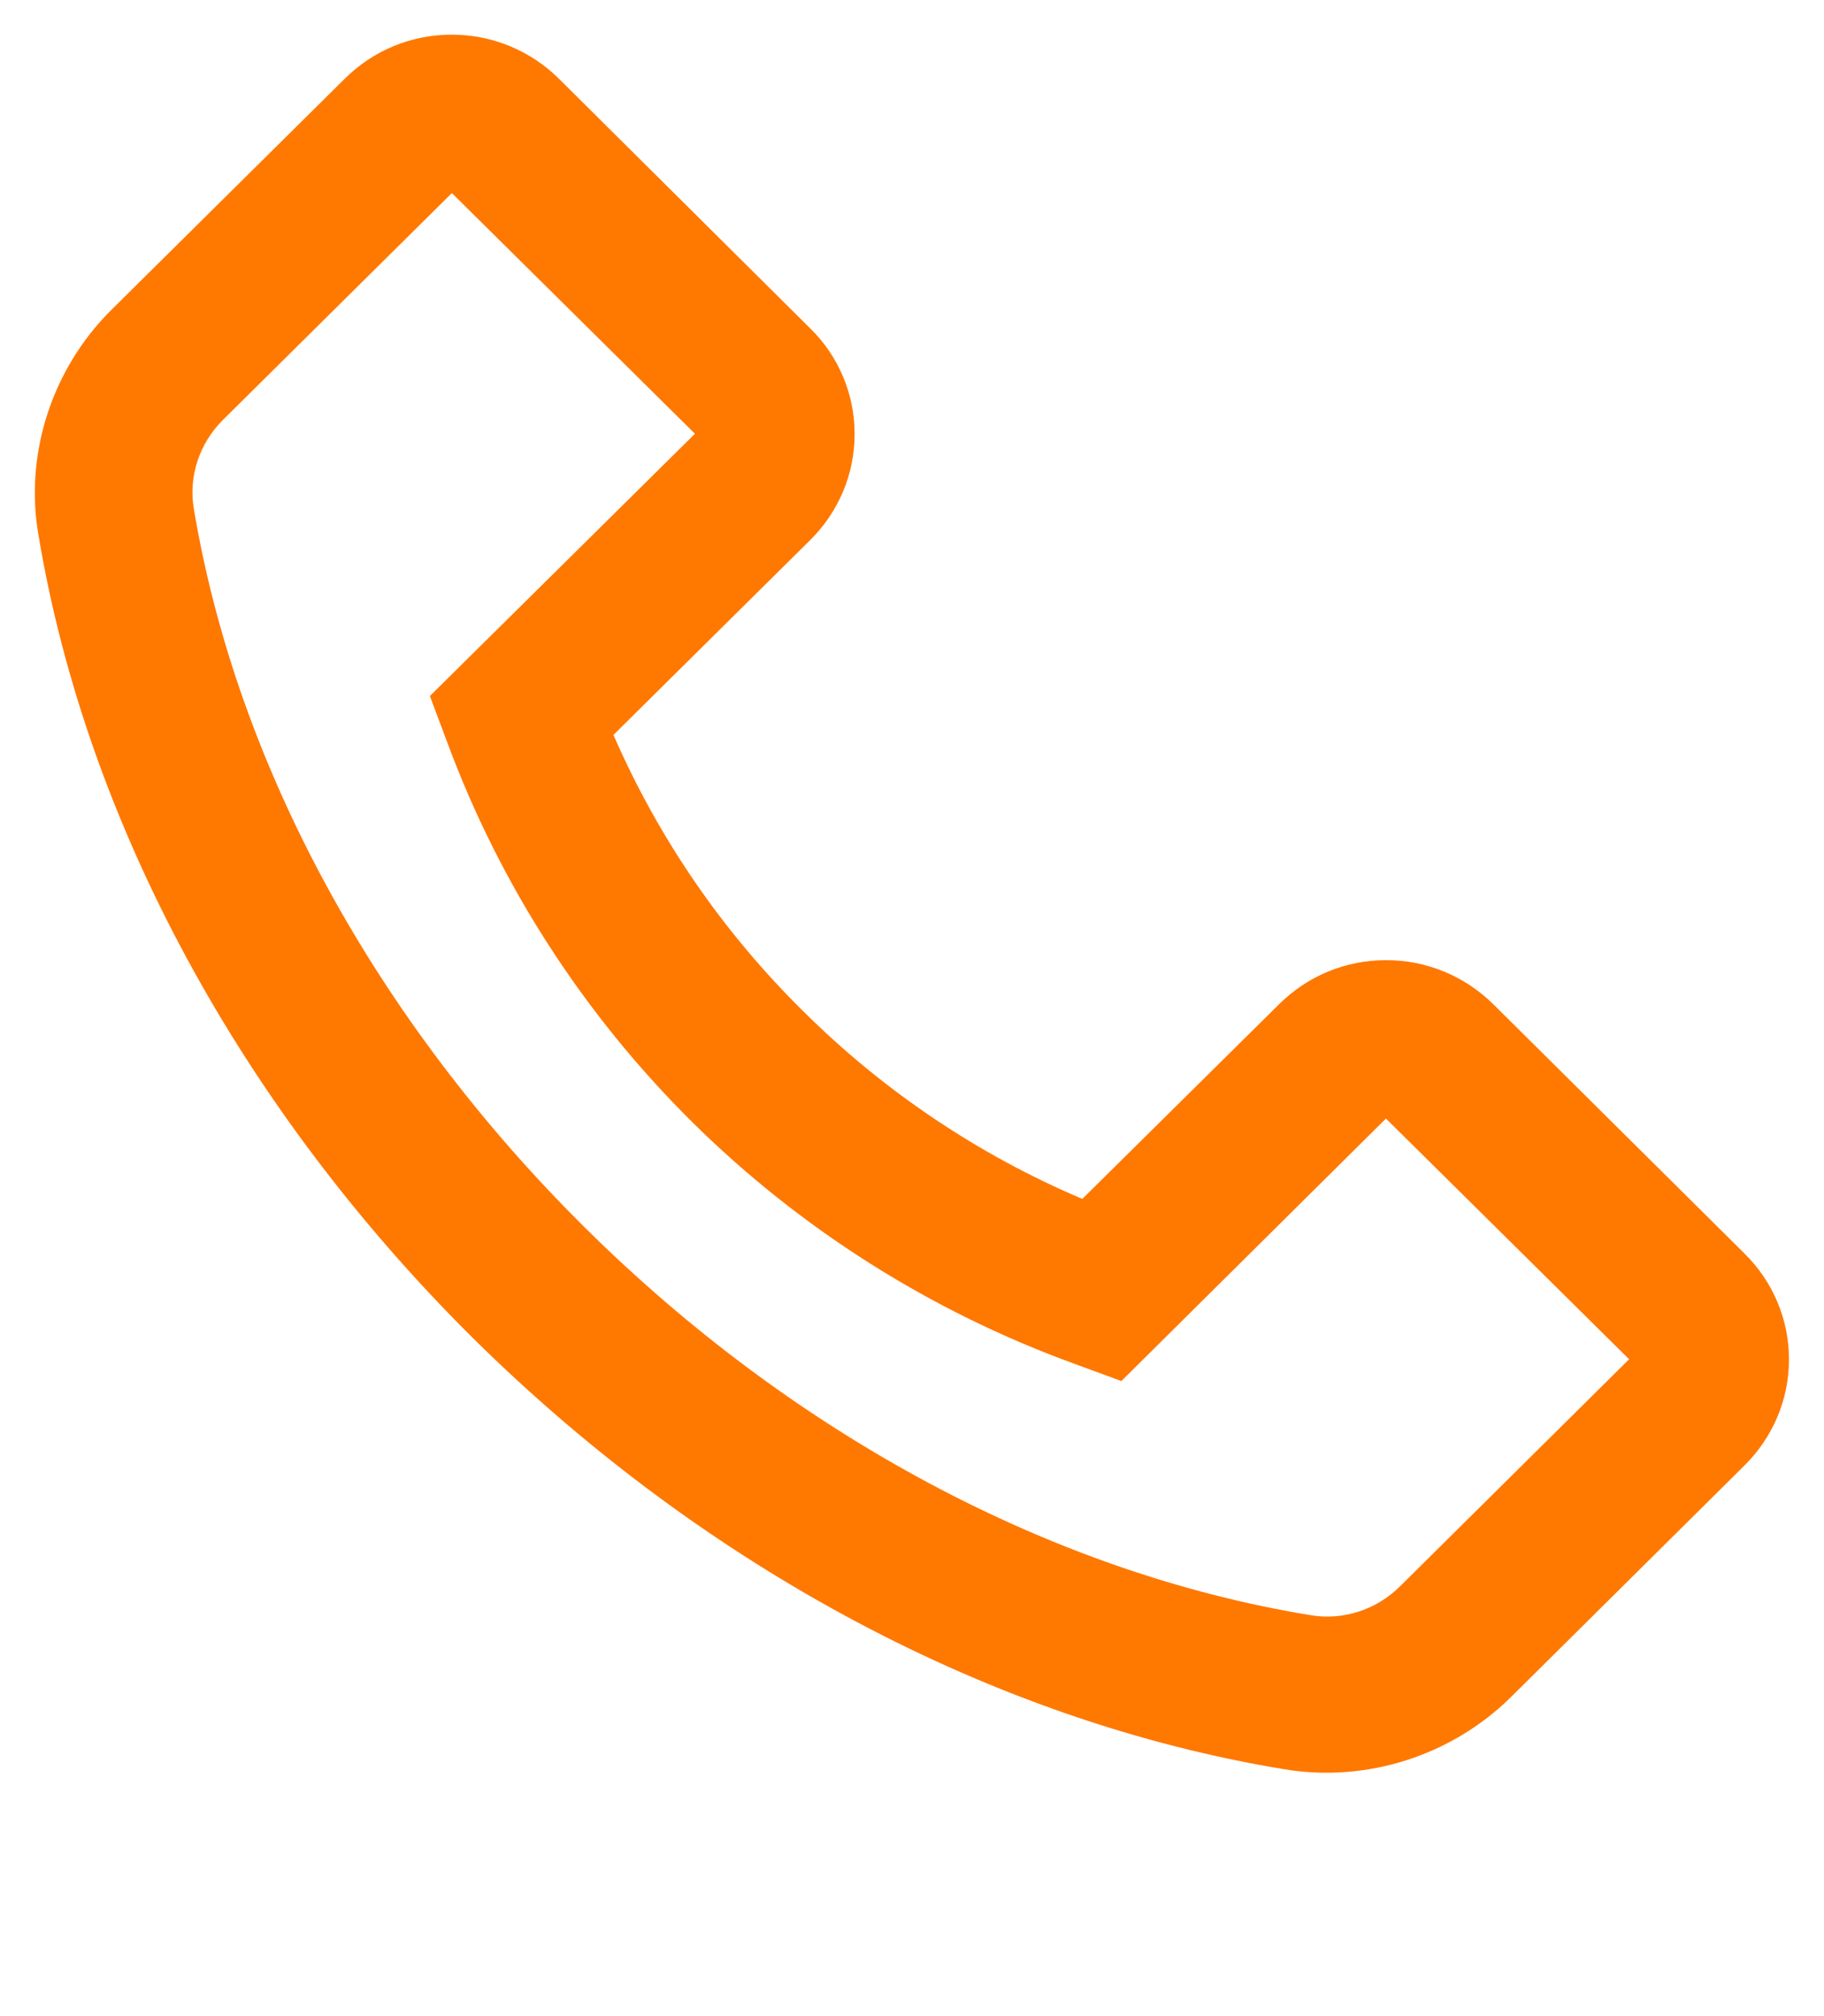 <svg width="19" height="21" viewBox="0 0 19 21" fill="none" xmlns="http://www.w3.org/2000/svg">
<g clip-path="url(#clip0_253_7342)">
<path d="M15.741 17.675L18.171 15.265C18.468 14.971 18.635 14.577 18.635 14.161C18.635 13.744 18.47 13.351 18.171 13.056L15.556 10.461C15.259 10.167 14.86 10.001 14.44 10.001C14.017 10.001 13.622 10.164 13.323 10.461L11.274 12.488C10.188 12.027 9.202 11.363 8.367 10.533C7.525 9.703 6.86 8.732 6.39 7.655L8.438 5.627C8.735 5.333 8.902 4.939 8.902 4.523C8.903 4.317 8.862 4.114 8.782 3.924C8.703 3.735 8.586 3.563 8.438 3.419L5.823 0.821C5.527 0.527 5.127 0.361 4.707 0.361C4.284 0.361 3.889 0.524 3.59 0.821L1.16 3.228C0.653 3.731 0.363 4.423 0.363 5.134C0.363 5.281 0.375 5.423 0.4 5.568C0.898 8.564 2.508 11.538 4.928 13.939C7.354 16.338 10.354 17.931 13.38 18.429C14.239 18.571 15.123 18.286 15.741 17.675ZM13.652 16.824C10.959 16.383 8.274 14.948 6.093 12.787C3.912 10.626 2.464 7.967 2.019 5.299C1.962 4.964 2.076 4.62 2.32 4.376L4.707 2.011L7.239 4.518L4.499 7.229L4.478 7.25L4.661 7.738C5.211 9.221 6.08 10.566 7.206 11.683C8.333 12.799 9.692 13.659 11.188 14.204L11.681 14.385L14.437 11.651L16.97 14.158L14.584 16.523C14.337 16.768 13.99 16.881 13.652 16.824Z" fill="#FF7800"/>
</g>
<defs>
<clipPath id="clip0_253_7342">
<rect width="21" height="19" fill="white" transform="translate(19) rotate(90)"/>
</clipPath>
</defs>
</svg>
